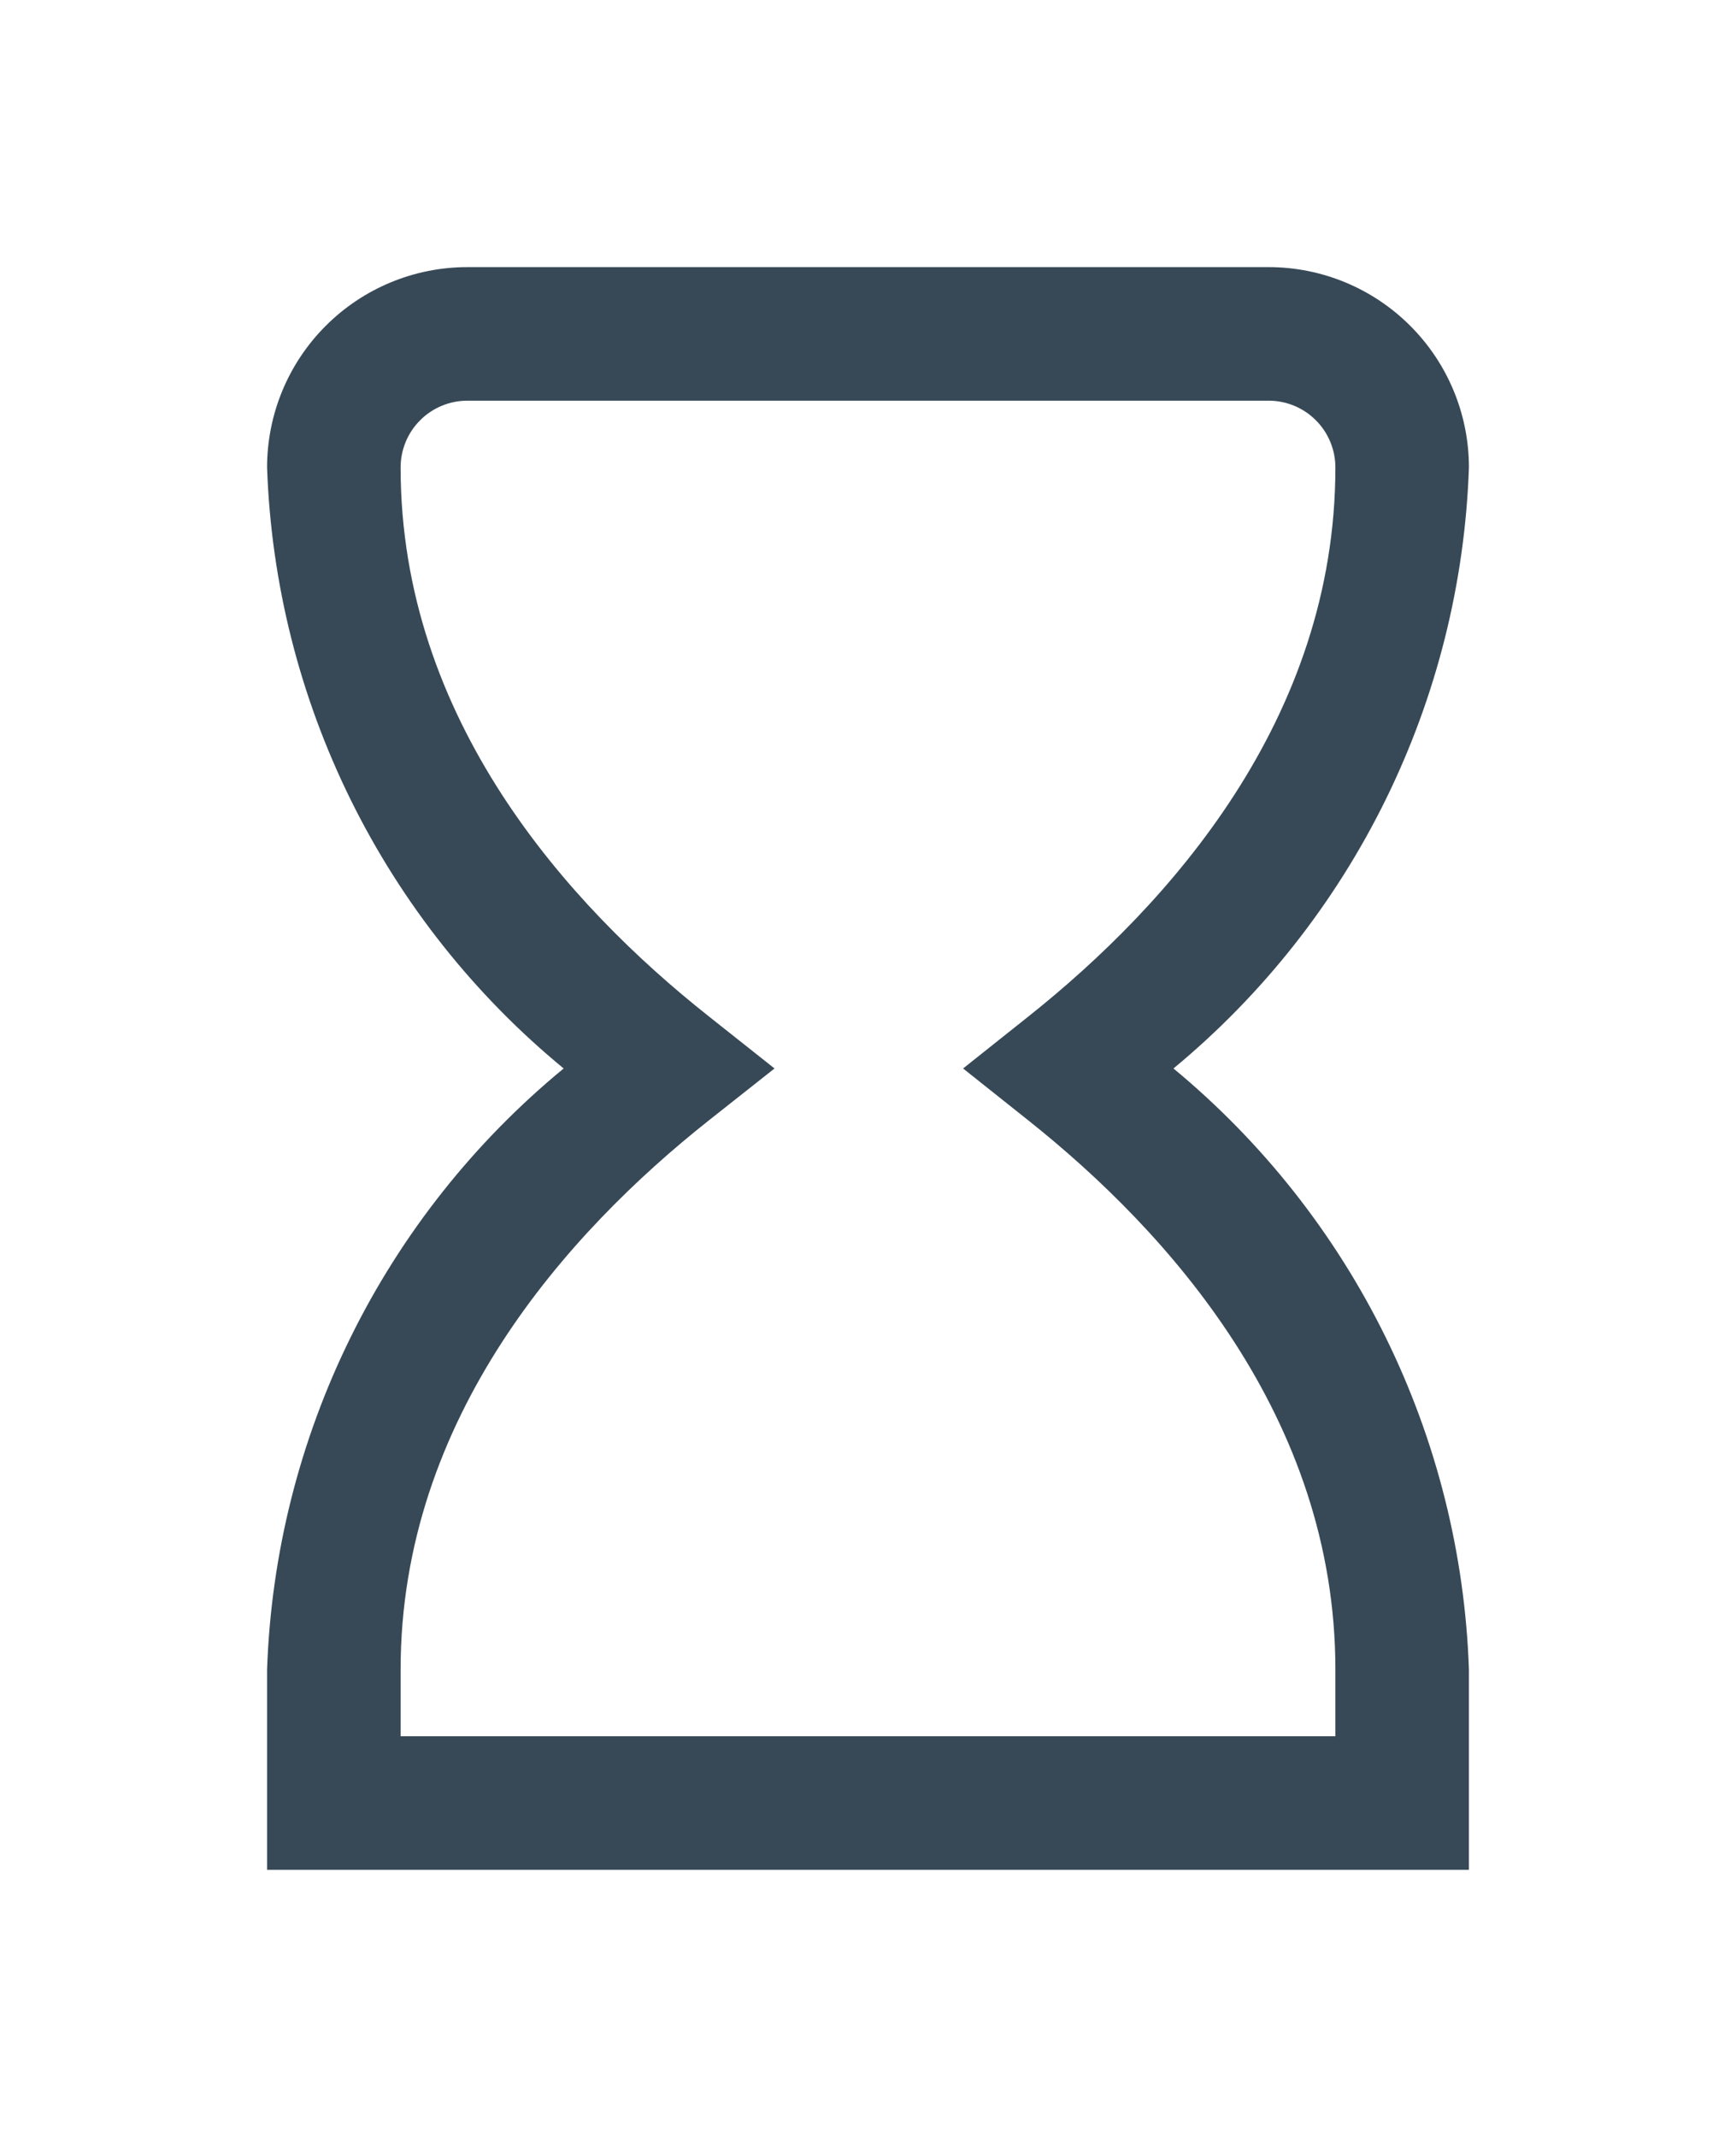<svg width="26" height="32" viewBox="0 0 26 32" fill="none" xmlns="http://www.w3.org/2000/svg">
<g clip-path="url(#clip0_403_3503)" filter="url(#filter0_d_403_3503)">
<path d="M22 24H4V21C4.06 19.271 4.487 17.574 5.253 16.022C6.019 14.47 7.106 13.099 8.442 12C7.106 10.901 6.019 9.53 5.253 7.978C4.487 6.426 4.06 4.729 4 3C4 2.204 4.316 1.441 4.879 0.879C5.441 0.316 6.204 0 7 0L19 0C19.796 0 20.559 0.316 21.121 0.879C21.684 1.441 22 2.204 22 3C21.941 4.728 21.516 6.423 20.753 7.975C19.991 9.526 18.907 10.898 17.575 12C18.907 13.102 19.991 14.474 20.753 16.025C21.516 17.577 21.941 19.272 22 21V24ZM6 22H20V21C20 17.226 17.5 14.448 15.408 12.783L14.424 12L15.408 11.217C17.5 9.552 20 6.774 20 3C20 2.735 19.895 2.48 19.707 2.293C19.52 2.105 19.265 2 19 2H7C6.735 2 6.48 2.105 6.293 2.293C6.105 2.48 6 2.735 6 3C6 6.773 8.508 9.551 10.611 11.216L11.6 12L10.608 12.784C8.508 14.449 6 17.227 6 21V22Z" fill="#374957"/>
</g>
<defs>
<filter id="filter0_d_403_3503" x="-3" y="0" width="32" height="32" filterUnits="userSpaceOnUse" color-interpolation-filters="sRGB">
<feFlood flood-opacity="0" result="BackgroundImageFix"/>
<feColorMatrix in="SourceAlpha" type="matrix" values="0 0 0 0 0 0 0 0 0 0 0 0 0 0 0 0 0 0 127 0" result="hardAlpha"/>
<feOffset dy="4"/>
<feGaussianBlur stdDeviation="2"/>
<feComposite in2="hardAlpha" operator="out"/>
<feColorMatrix type="matrix" values="0 0 0 0 0 0 0 0 0 0 0 0 0 0 0 0 0 0 0.25 0"/>
<feBlend mode="normal" in2="BackgroundImageFix" result="effect1_dropShadow_403_3503"/>
<feBlend mode="normal" in="SourceGraphic" in2="effect1_dropShadow_403_3503" result="shape"/>
</filter>
<clipPath id="clip0_403_3503">
<rect width="24" height="24" fill="white" transform="translate(1)"/>
</clipPath>
</defs>
</svg>
